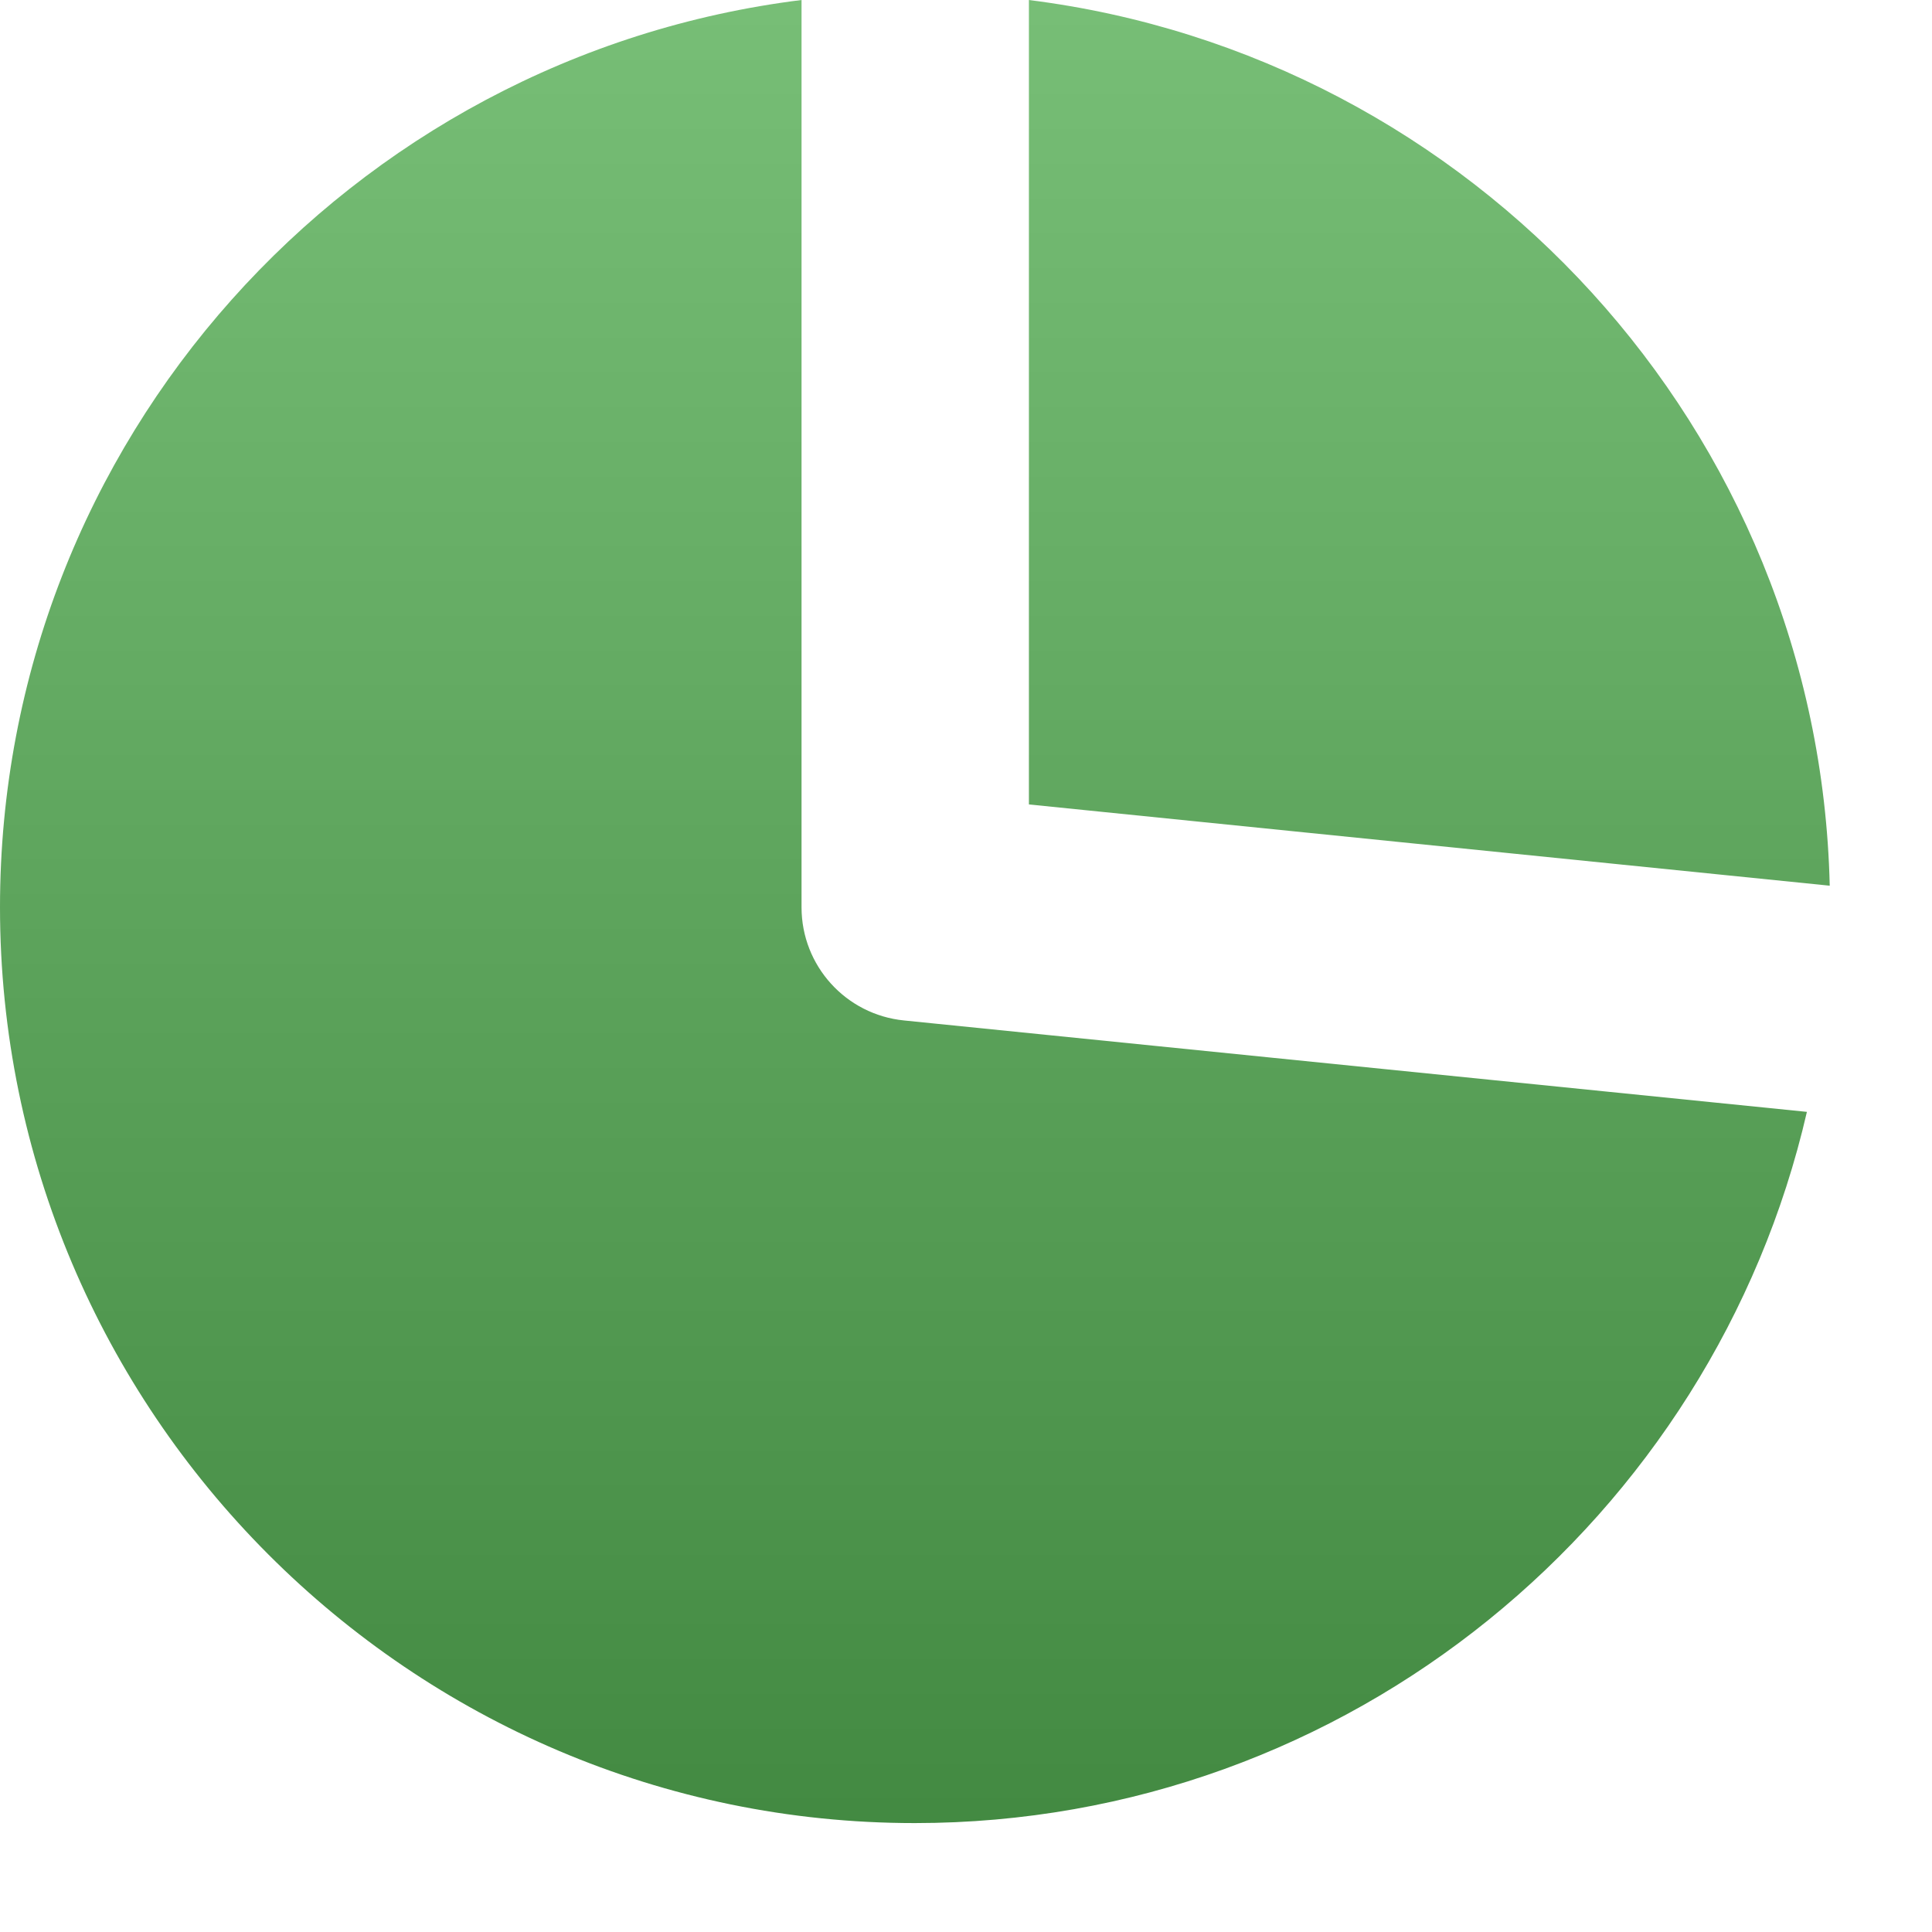 <svg width="16" height="16" xmlns="http://www.w3.org/2000/svg"><defs><linearGradient x1="50%" y1="0%" x2="50%" y2="100%" id="a"><stop stop-color="#77BE76" offset="0%"/><stop stop-color="#438A42" offset="100%"/></linearGradient></defs><g fill="none" fill-rule="evenodd"><path d="M0 0h16v16H0z"/><path d="M8.52 0c3.678.46 6.545 3.557 6.633 7.335l-6.632-.673V0zM0 7.513C0 3.652 2.902.464 6.638 0v7.514c0 .484.367.889.849.937l7.477.757c-.775 3.365-3.792 5.89-7.388 5.89C3.398 15.098 0 11.691 0 7.512z" fill="url(#a)"/></g></svg>